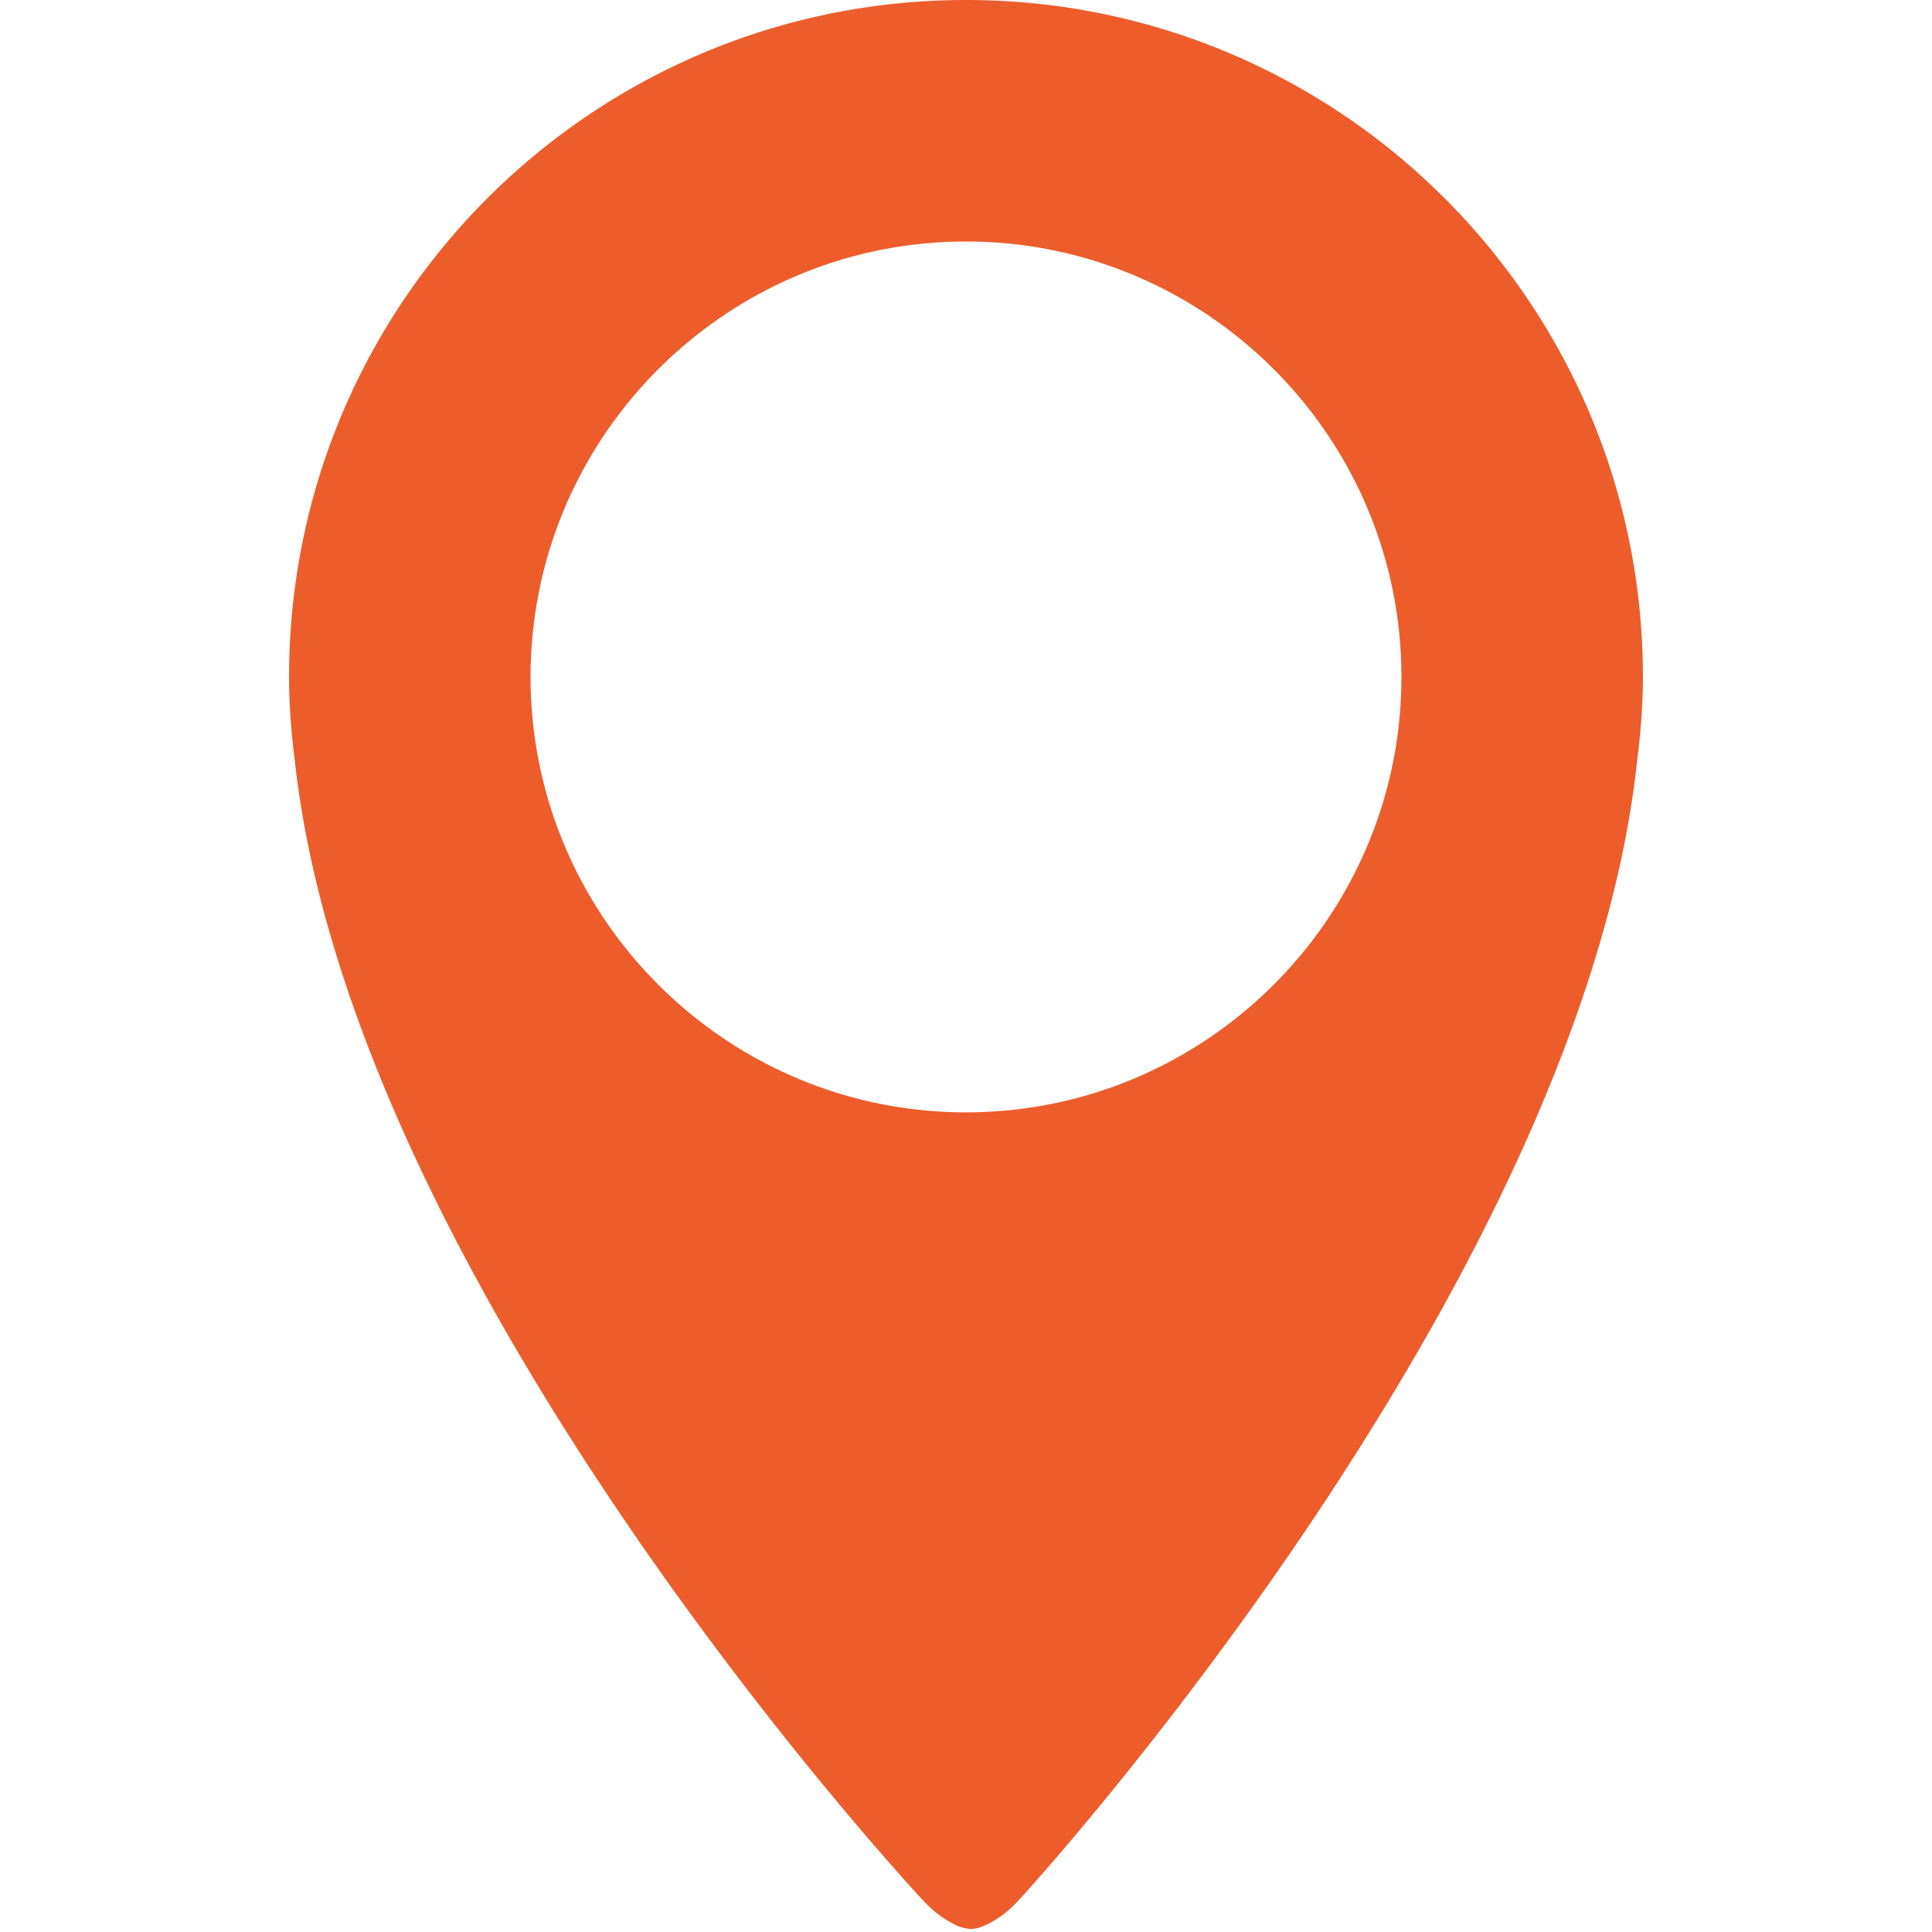 <svg width="32" height="32" xmlns="http://www.w3.org/2000/svg"><path d="M15.272 31.458c.168.186.33.306.486.39l.008.004a.714.714 0 00.314.098c.1 0 .206-.042.314-.098l.008-.004c.156-.084.318-.204.486-.39 0 0 9.296-10.11 10.23-18.87.056-.452.094-.91.094-1.376C27.212 5.02 22.192 0 16 0S4.788 5.02 4.788 11.212c0 .474.038.936.096 1.394.958 8.756 10.388 18.852 10.388 18.852zM16 4c3.976 0 7.212 3.236 7.212 7.212 0 3.976-3.236 7.212-7.212 7.212s-7.212-3.236-7.212-7.212C8.788 7.236 12.024 4 16 4z" fill="#ec5d2b"/></svg>